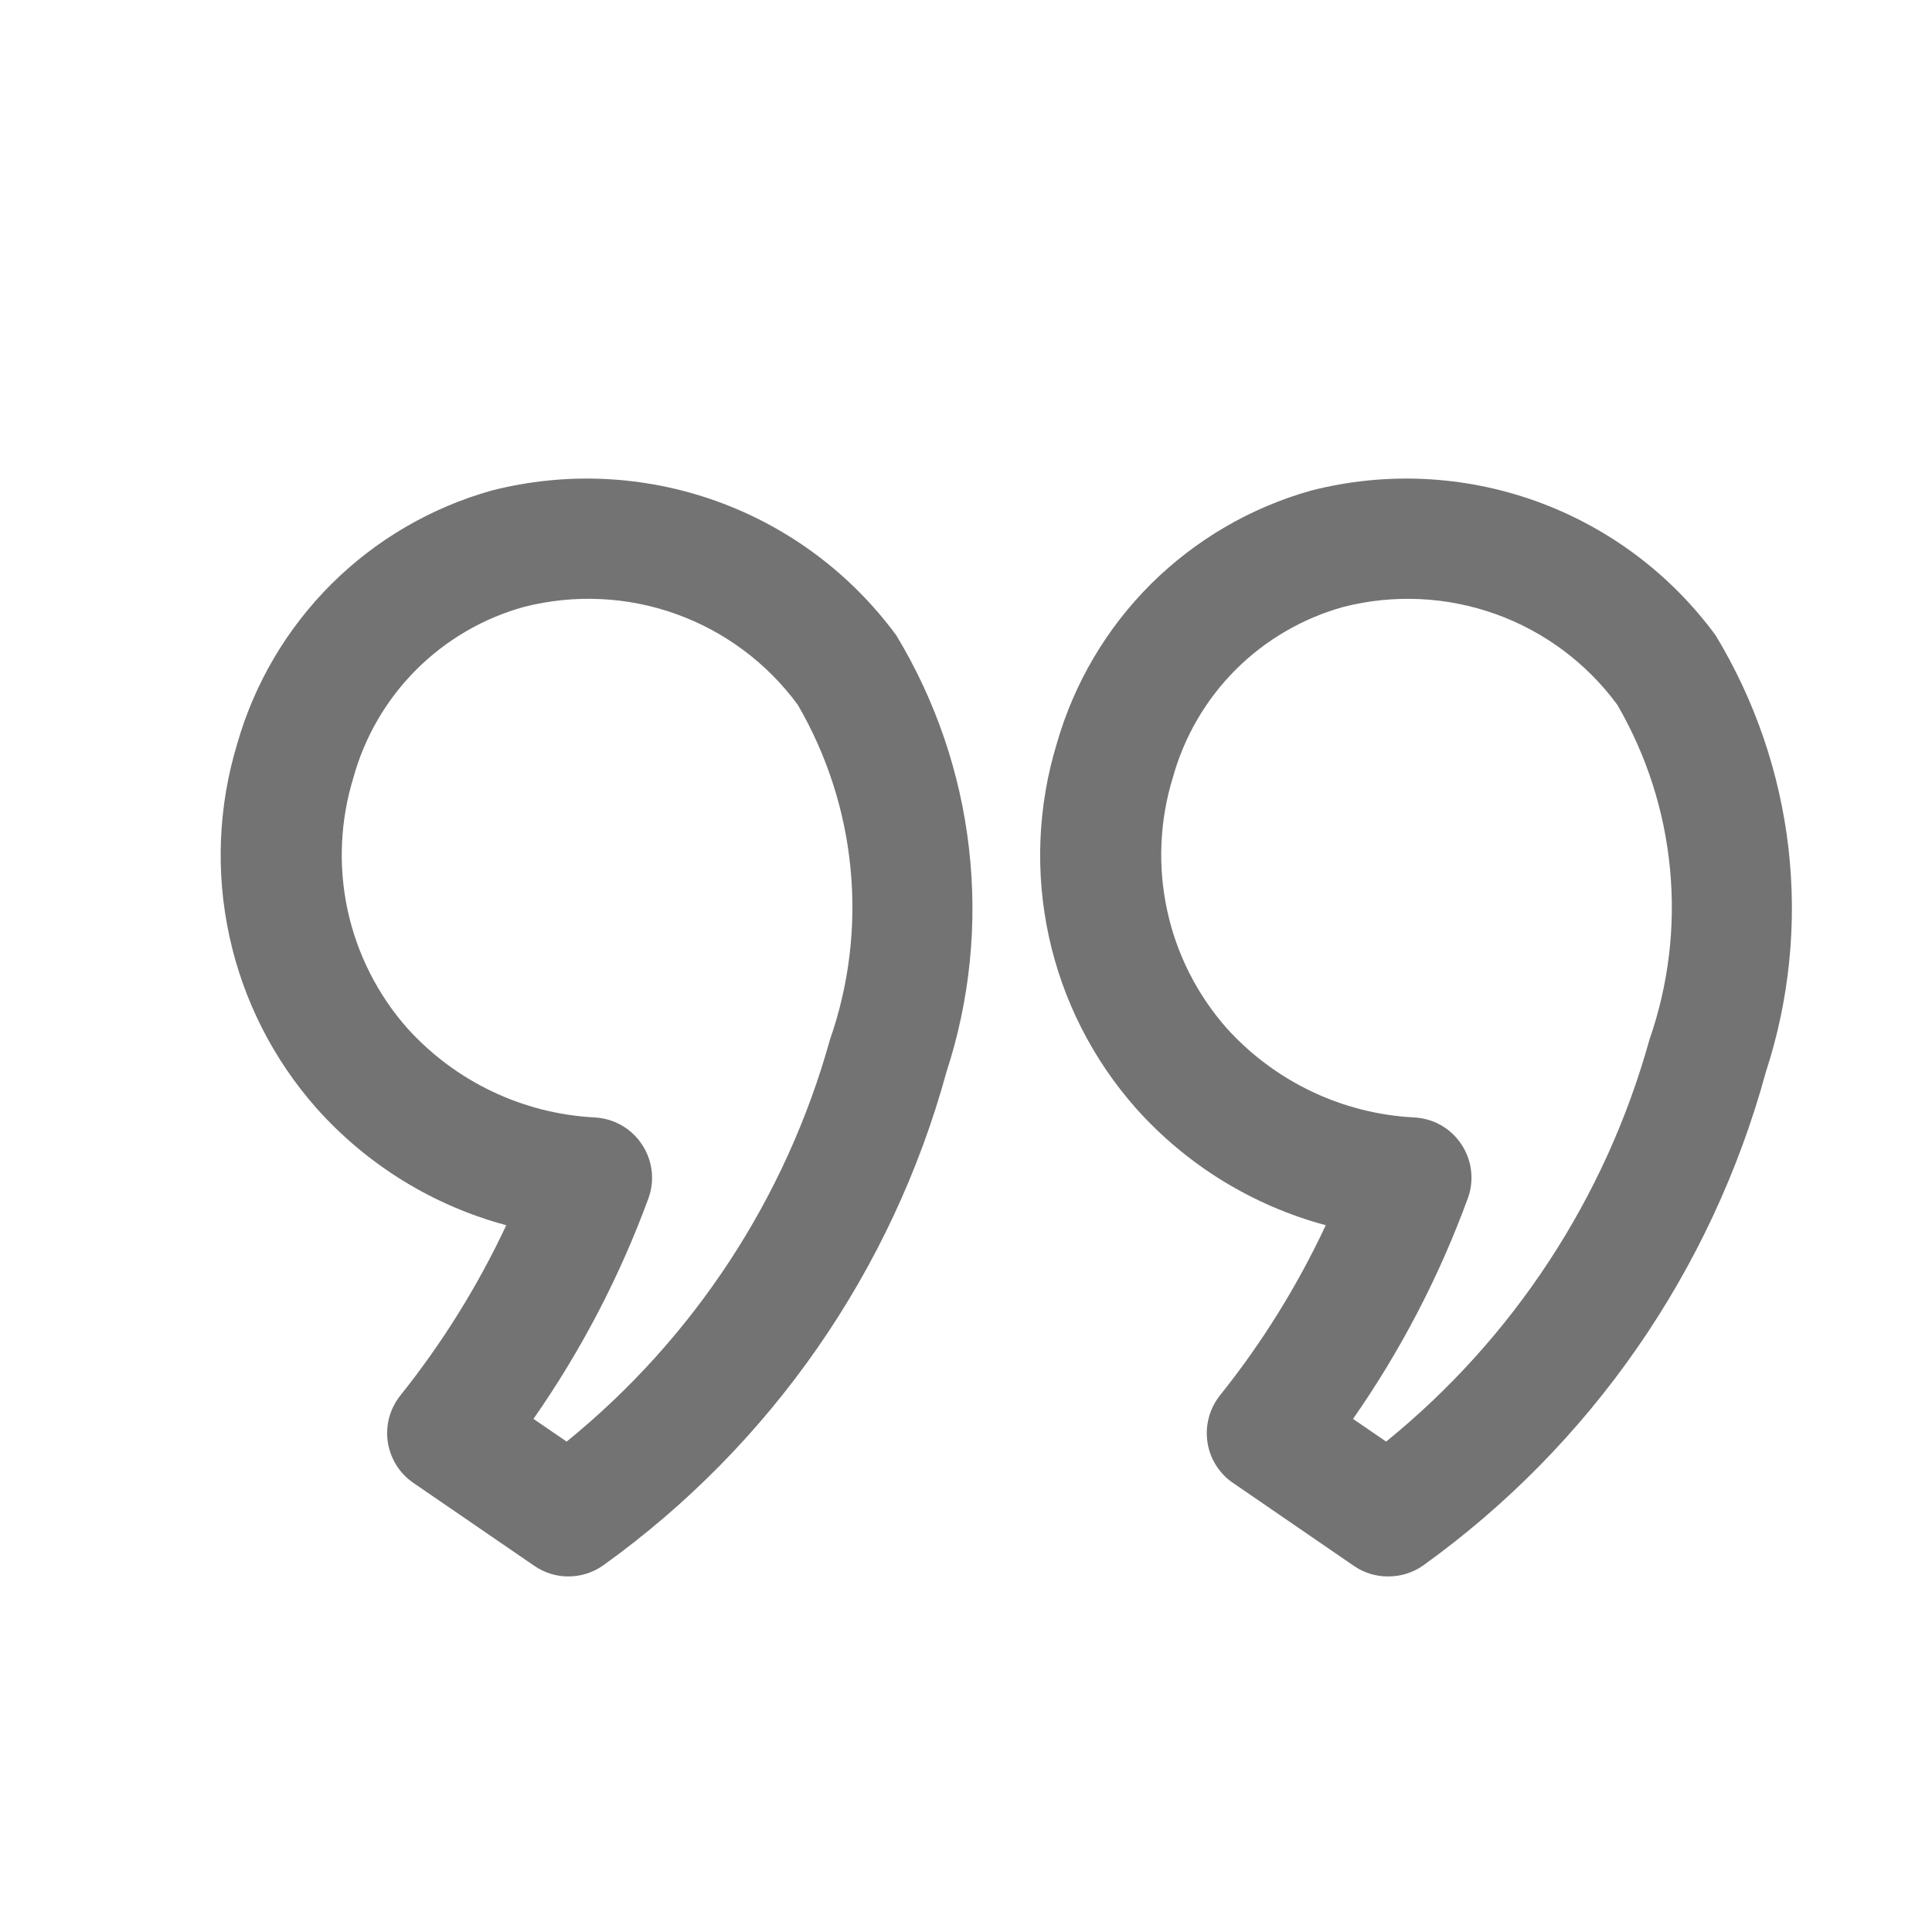 <svg width="24" height="24" viewBox="0 0 24 24" fill="none" xmlns="http://www.w3.org/2000/svg">
<path d="M7.061 19.583C6.911 19.584 6.764 19.538 6.64 19.453L5.135 18.421C5.05 18.363 4.978 18.288 4.923 18.2C4.869 18.113 4.833 18.015 4.817 17.913C4.802 17.811 4.809 17.707 4.835 17.607C4.862 17.508 4.91 17.415 4.974 17.334C5.494 16.684 5.936 15.974 6.289 15.22C5.379 14.976 4.56 14.471 3.932 13.767C3.395 13.16 3.022 12.425 2.85 11.632C2.677 10.839 2.711 10.015 2.947 9.239C3.161 8.489 3.564 7.806 4.117 7.255C4.67 6.705 5.355 6.305 6.106 6.094C7.029 5.858 8 5.903 8.897 6.224C9.793 6.545 10.572 7.127 11.135 7.894C11.622 8.7 11.93 9.601 12.037 10.537C12.145 11.472 12.05 12.419 11.758 13.314C11.082 15.785 9.578 17.949 7.497 19.443C7.37 19.534 7.218 19.583 7.061 19.583ZM6.627 17.626L7.039 17.908C8.621 16.623 9.764 14.879 10.31 12.915C10.548 12.234 10.635 11.51 10.566 10.792C10.497 10.073 10.273 9.379 9.91 8.755C9.53 8.237 9.002 7.844 8.397 7.627C7.791 7.41 7.134 7.38 6.51 7.539C6.003 7.679 5.54 7.949 5.169 8.321C4.797 8.694 4.528 9.157 4.389 9.664C4.226 10.196 4.201 10.761 4.318 11.305C4.435 11.848 4.69 12.353 5.057 12.77C5.655 13.434 6.492 13.834 7.384 13.881C7.502 13.887 7.617 13.92 7.719 13.978C7.822 14.036 7.909 14.118 7.974 14.216C8.04 14.314 8.081 14.426 8.095 14.543C8.109 14.66 8.095 14.779 8.054 14.889C7.698 15.859 7.218 16.779 6.627 17.626Z" fill="#737373"/>
<path d="M17.241 19.583C17.091 19.584 16.944 19.538 16.82 19.453L15.315 18.42C15.23 18.362 15.158 18.287 15.104 18.199C15.049 18.112 15.014 18.015 14.999 17.913C14.984 17.811 14.99 17.707 15.017 17.608C15.043 17.509 15.09 17.416 15.154 17.335C15.675 16.685 16.116 15.975 16.469 15.22C15.559 14.976 14.739 14.471 14.111 13.767C13.574 13.16 13.201 12.425 13.029 11.632C12.857 10.84 12.891 10.016 13.127 9.24C13.341 8.49 13.744 7.806 14.297 7.255C14.851 6.705 15.536 6.305 16.287 6.094C17.209 5.858 18.18 5.903 19.076 6.224C19.972 6.545 20.751 7.127 21.313 7.894C21.801 8.7 22.109 9.601 22.217 10.536C22.324 11.472 22.229 12.419 21.937 13.314C21.263 15.786 19.76 17.952 17.679 19.447C17.551 19.537 17.398 19.584 17.241 19.583ZM16.808 17.626L17.219 17.908C18.801 16.624 19.945 14.879 20.49 12.915C20.727 12.234 20.815 11.509 20.745 10.791C20.677 10.073 20.453 9.378 20.09 8.754C19.709 8.236 19.182 7.844 18.576 7.627C17.97 7.411 17.314 7.38 16.69 7.539C16.183 7.679 15.72 7.949 15.348 8.321C14.976 8.694 14.708 9.157 14.568 9.664C14.405 10.196 14.381 10.761 14.498 11.305C14.614 11.848 14.869 12.353 15.236 12.77C15.835 13.434 16.671 13.834 17.563 13.881C17.681 13.887 17.796 13.919 17.899 13.977C18.001 14.035 18.089 14.117 18.154 14.215C18.219 14.313 18.261 14.425 18.274 14.542C18.288 14.659 18.274 14.778 18.233 14.888C17.878 15.858 17.399 16.779 16.808 17.626Z" fill="#737373"/>
</svg>
